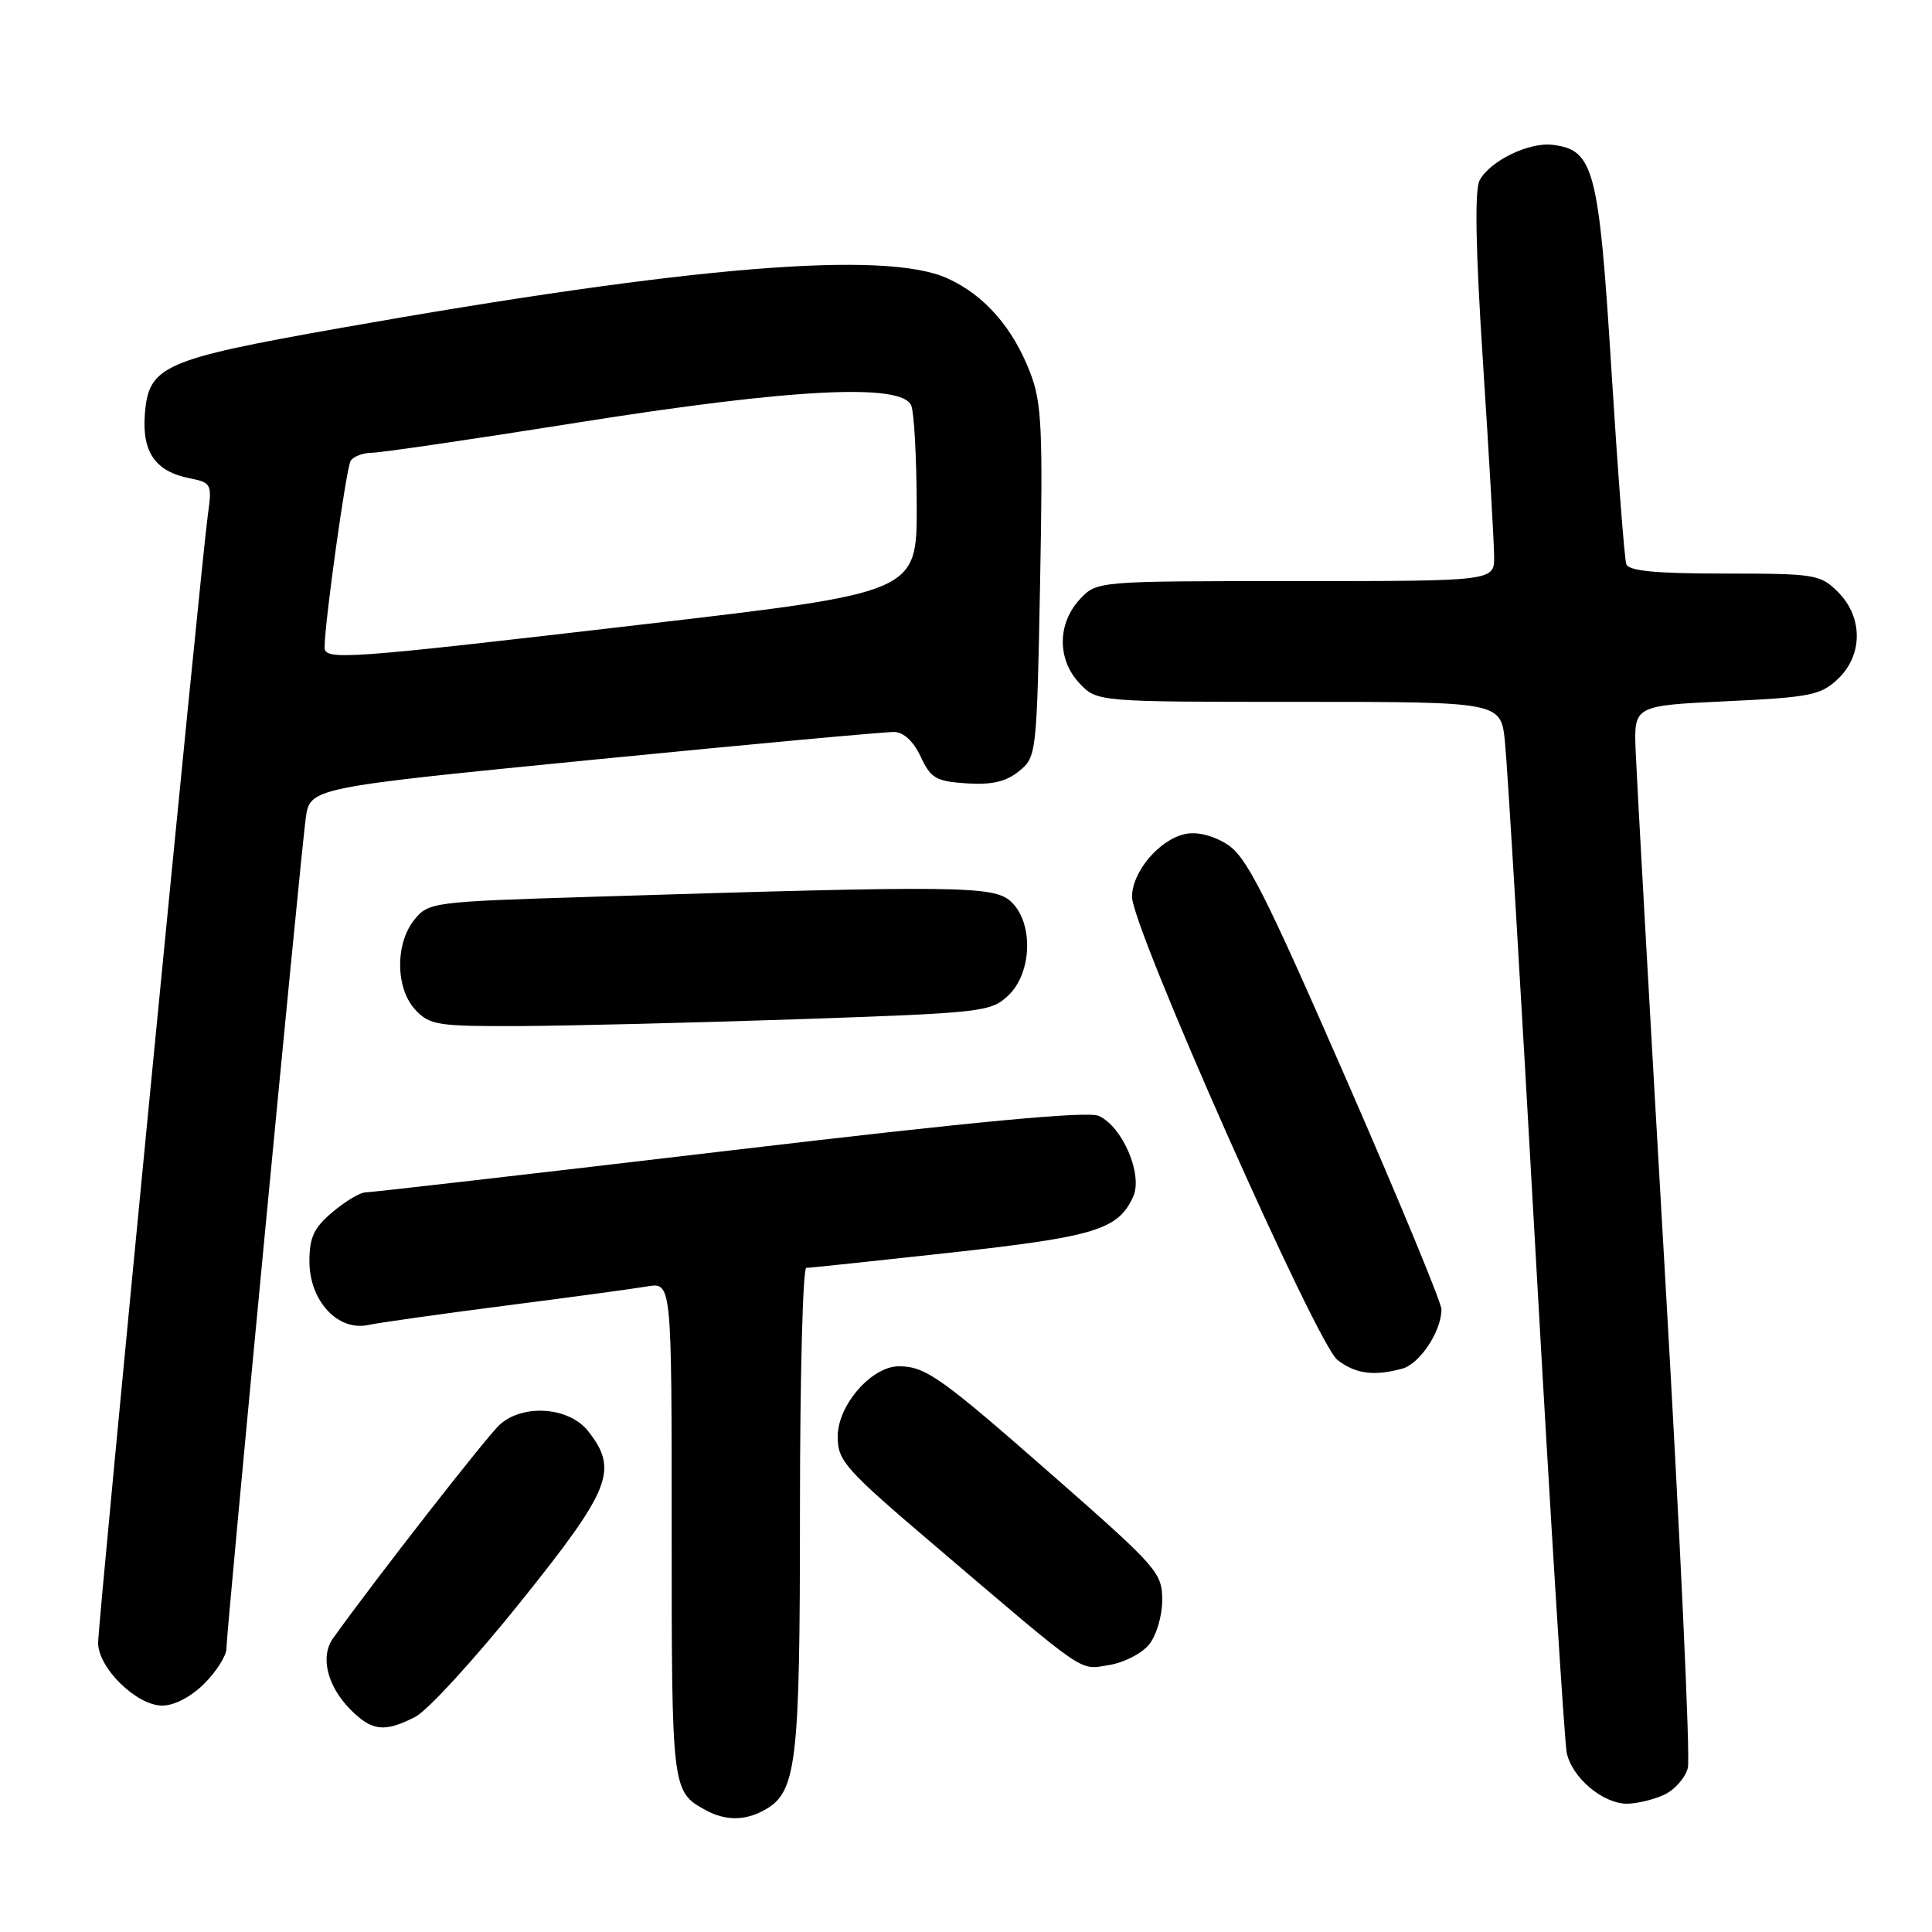 <?xml version="1.0" encoding="UTF-8" standalone="no"?>
<!DOCTYPE svg PUBLIC "-//W3C//DTD SVG 1.1//EN" "http://www.w3.org/Graphics/SVG/1.1/DTD/svg11.dtd" >
<svg xmlns="http://www.w3.org/2000/svg" xmlns:xlink="http://www.w3.org/1999/xlink" version="1.1" viewBox="0 0 256 256">
 <g >
 <path fill="currentColor"
d=" M 101.15 239.92 C 105.58 237.55 106.00 234.07 106.00 200.03 C 106.00 182.41 106.38 168.00 106.84 168.00 C 107.30 168.00 115.95 167.08 126.07 165.97 C 145.15 163.86 148.16 162.93 150.15 158.57 C 151.47 155.67 148.76 149.30 145.59 147.86 C 144.14 147.20 129.25 148.60 96.60 152.46 C 70.80 155.51 49.12 158.00 48.42 158.00 C 47.72 158.00 45.77 159.17 44.08 160.59 C 41.60 162.68 41.00 163.94 41.00 167.13 C 41.00 172.36 44.75 176.42 48.78 175.57 C 50.28 175.25 58.47 174.10 67.00 173.00 C 75.53 171.91 83.96 170.76 85.75 170.46 C 89.00 169.91 89.00 169.91 89.00 202.76 C 89.00 237.20 89.02 237.40 93.50 239.85 C 96.07 241.25 98.62 241.28 101.15 239.92 Z  M 220.48 237.83 C 221.89 237.18 223.32 235.57 223.65 234.24 C 223.99 232.92 222.62 203.41 220.61 168.67 C 218.60 133.92 216.86 102.80 216.73 99.50 C 216.50 93.50 216.50 93.50 228.75 92.92 C 239.80 92.40 241.25 92.12 243.50 90.00 C 246.86 86.84 246.88 81.79 243.55 78.45 C 241.20 76.11 240.53 76.00 228.51 76.00 C 219.36 76.00 215.82 75.66 215.49 74.75 C 215.25 74.06 214.36 62.48 213.52 49.00 C 211.86 22.35 211.20 19.85 205.72 19.19 C 202.59 18.81 197.43 21.32 196.06 23.89 C 195.38 25.16 195.52 32.97 196.51 48.13 C 197.31 60.43 197.97 71.96 197.98 73.75 C 198.00 77.00 198.00 77.00 171.67 77.00 C 145.35 77.00 145.35 77.00 143.11 79.38 C 140.10 82.59 140.06 87.37 143.02 90.52 C 145.35 93.00 145.35 93.00 172.10 93.00 C 198.86 93.00 198.86 93.00 199.41 98.25 C 199.72 101.14 201.56 131.85 203.50 166.50 C 205.45 201.15 207.29 230.73 207.60 232.24 C 208.26 235.52 212.38 239.00 215.59 239.00 C 216.86 239.00 219.06 238.47 220.48 237.83 Z  M 55.05 227.48 C 56.67 226.64 62.95 219.78 69.00 212.23 C 80.97 197.30 81.97 194.77 77.93 189.63 C 75.41 186.44 69.37 185.98 66.24 188.75 C 64.63 190.17 49.65 209.36 44.14 217.07 C 42.38 219.52 43.36 223.45 46.50 226.59 C 49.31 229.40 50.99 229.57 55.05 227.48 Z  M 27.08 223.08 C 28.68 221.47 30.00 219.39 30.00 218.46 C 30.00 216.23 39.80 113.68 40.51 108.43 C 41.07 104.37 41.07 104.37 78.78 100.65 C 99.53 98.60 117.40 96.96 118.50 96.99 C 119.75 97.02 121.06 98.26 122.00 100.27 C 123.33 103.13 124.02 103.53 128.08 103.80 C 131.42 104.02 133.30 103.58 135.02 102.19 C 137.35 100.30 137.38 100.00 137.82 77.12 C 138.20 56.90 138.04 53.38 136.53 49.44 C 134.23 43.42 130.46 39.12 125.54 36.88 C 117.28 33.13 91.46 35.25 45.00 43.48 C 21.54 47.64 19.66 48.47 19.19 54.95 C 18.82 59.94 20.61 62.47 25.11 63.37 C 28.02 63.95 28.11 64.12 27.54 68.24 C 26.62 74.82 13.00 214.89 13.00 217.68 C 13.00 221.01 18.10 226.00 21.50 226.00 C 23.10 226.00 25.31 224.84 27.08 223.08 Z  M 152.25 217.92 C 153.23 216.72 154.00 214.12 154.00 212.01 C 154.00 208.42 153.35 207.67 139.91 195.87 C 124.67 182.49 122.71 181.09 119.17 181.04 C 115.55 180.98 111.00 186.16 111.00 190.34 C 111.00 193.58 111.92 194.62 123.75 204.70 C 144.31 222.22 142.93 221.27 146.94 220.63 C 148.90 220.32 151.29 219.10 152.25 217.92 Z  M 185.79 181.36 C 188.13 180.73 191.00 176.39 191.00 173.49 C 191.00 172.60 185.28 158.79 178.29 142.79 C 167.48 118.06 165.13 113.43 162.54 111.84 C 160.66 110.67 158.55 110.17 157.00 110.52 C 153.58 111.28 150.00 115.54 150.00 118.84 C 150.00 122.93 174.46 178.08 177.22 180.20 C 179.62 182.05 182.01 182.37 185.79 181.36 Z  M 105.84 135.05 C 130.19 134.21 131.27 134.09 133.59 131.92 C 136.79 128.91 136.97 122.19 133.92 119.43 C 131.65 117.37 126.92 117.32 78.16 118.84 C 57.32 119.48 56.78 119.56 54.91 121.86 C 52.34 125.04 52.40 130.98 55.04 133.81 C 56.92 135.83 58.00 136.00 68.79 135.96 C 75.23 135.93 91.90 135.52 105.84 135.05 Z  M 43.01 85.75 C 43.03 82.39 45.88 62.00 46.46 61.07 C 46.82 60.48 48.10 60.00 49.31 59.99 C 50.51 59.98 62.75 58.19 76.50 56.00 C 104.91 51.48 119.57 50.73 120.75 53.75 C 121.13 54.71 121.45 60.67 121.47 67.00 C 121.50 78.50 121.50 78.50 85.50 82.70 C 45.39 87.38 43.00 87.55 43.01 85.75 Z "/>
</g>
</svg>